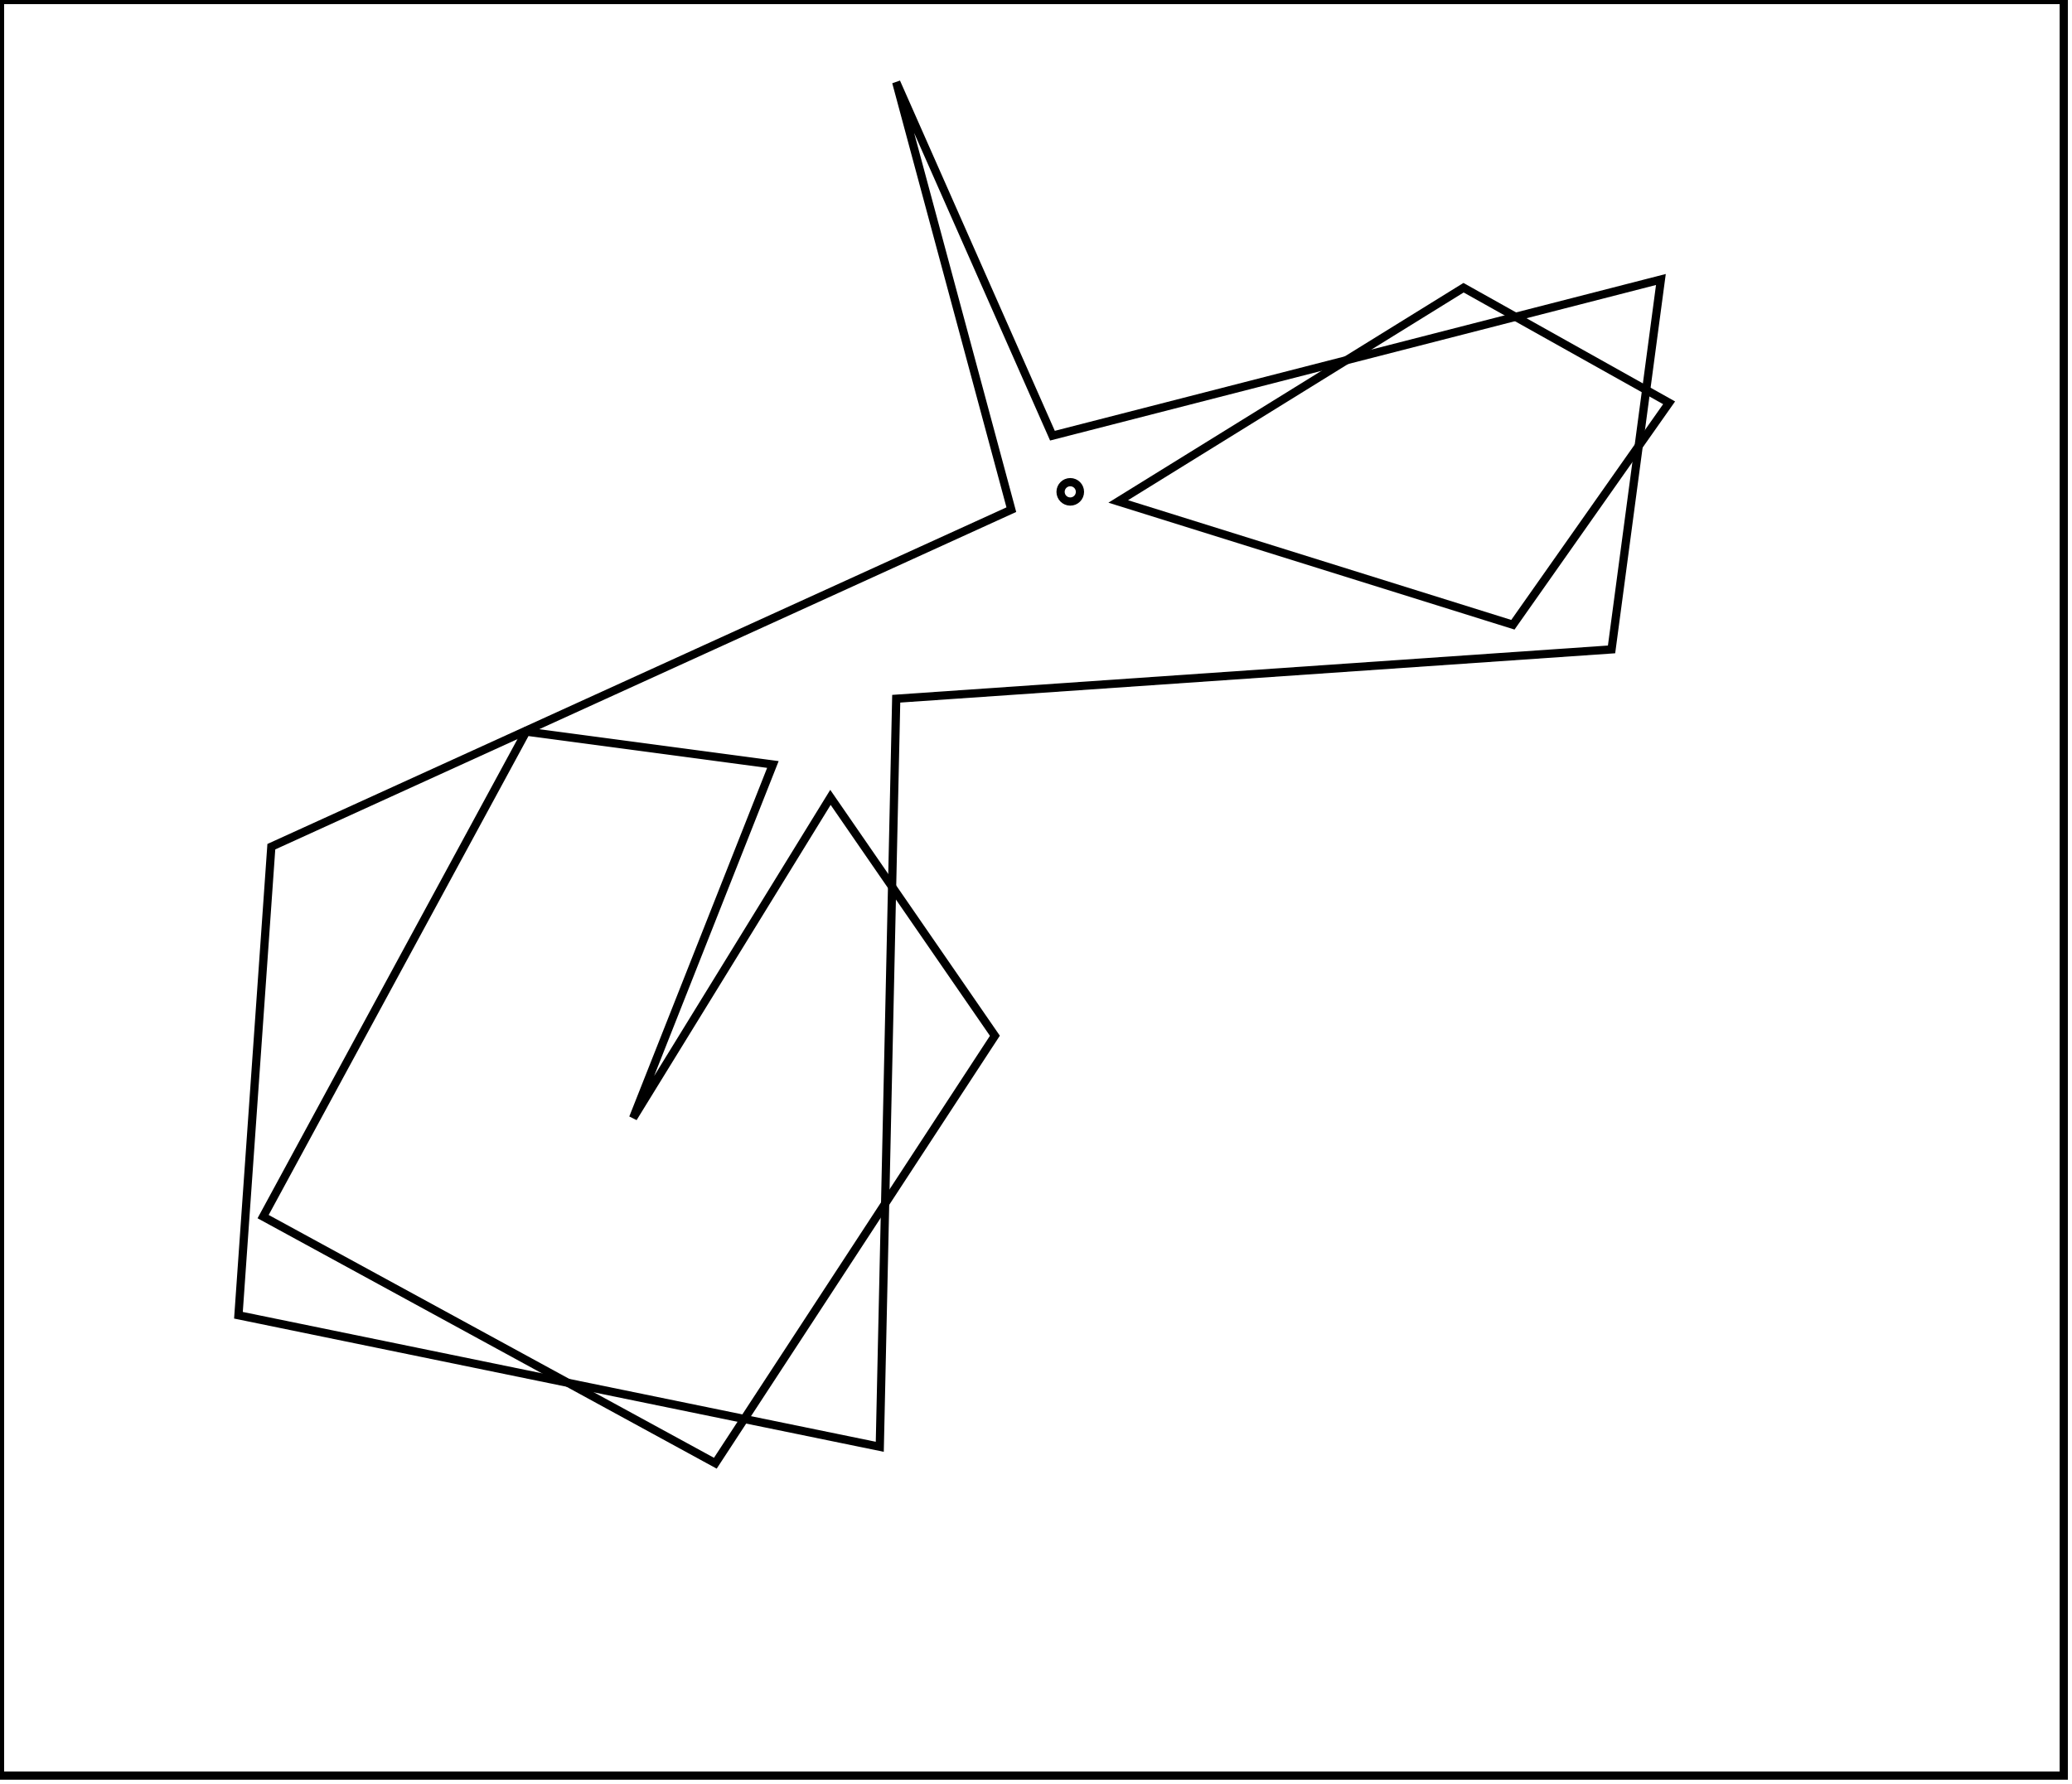 <?xml version="1.0" encoding="utf-8" ?>
<svg baseProfile="full" height="217" version="1.1" width="252" xmlns="http://www.w3.org/2000/svg" xmlns:ev="http://www.w3.org/2001/xml-events" xmlns:xlink="http://www.w3.org/1999/xlink"><defs /><rect fill="white" height="217" width="252" x="0" y="0" /><path d="M 64,89 L 32,148 L 87,178 L 121,126 L 101,97 L 77,136 L 94,93 Z" fill="none" stroke="black" stroke-width="1" /><circle cx="130.167" cy="59.833" fill="none" r="1.179" stroke="black" stroke-width="1" /><path d="M 203,49 L 178,35 L 136,61 L 184,76 Z" fill="none" stroke="black" stroke-width="1" /><path d="M 202,34 L 196,79 L 109,85 L 107,176 L 29,160 L 33,103 L 123,62 L 109,10 L 128,53 Z" fill="none" stroke="black" stroke-width="1" /><path d="M 0,0 L 0,216 L 251,216 L 251,0 Z" fill="none" stroke="black" stroke-width="1" /></svg>